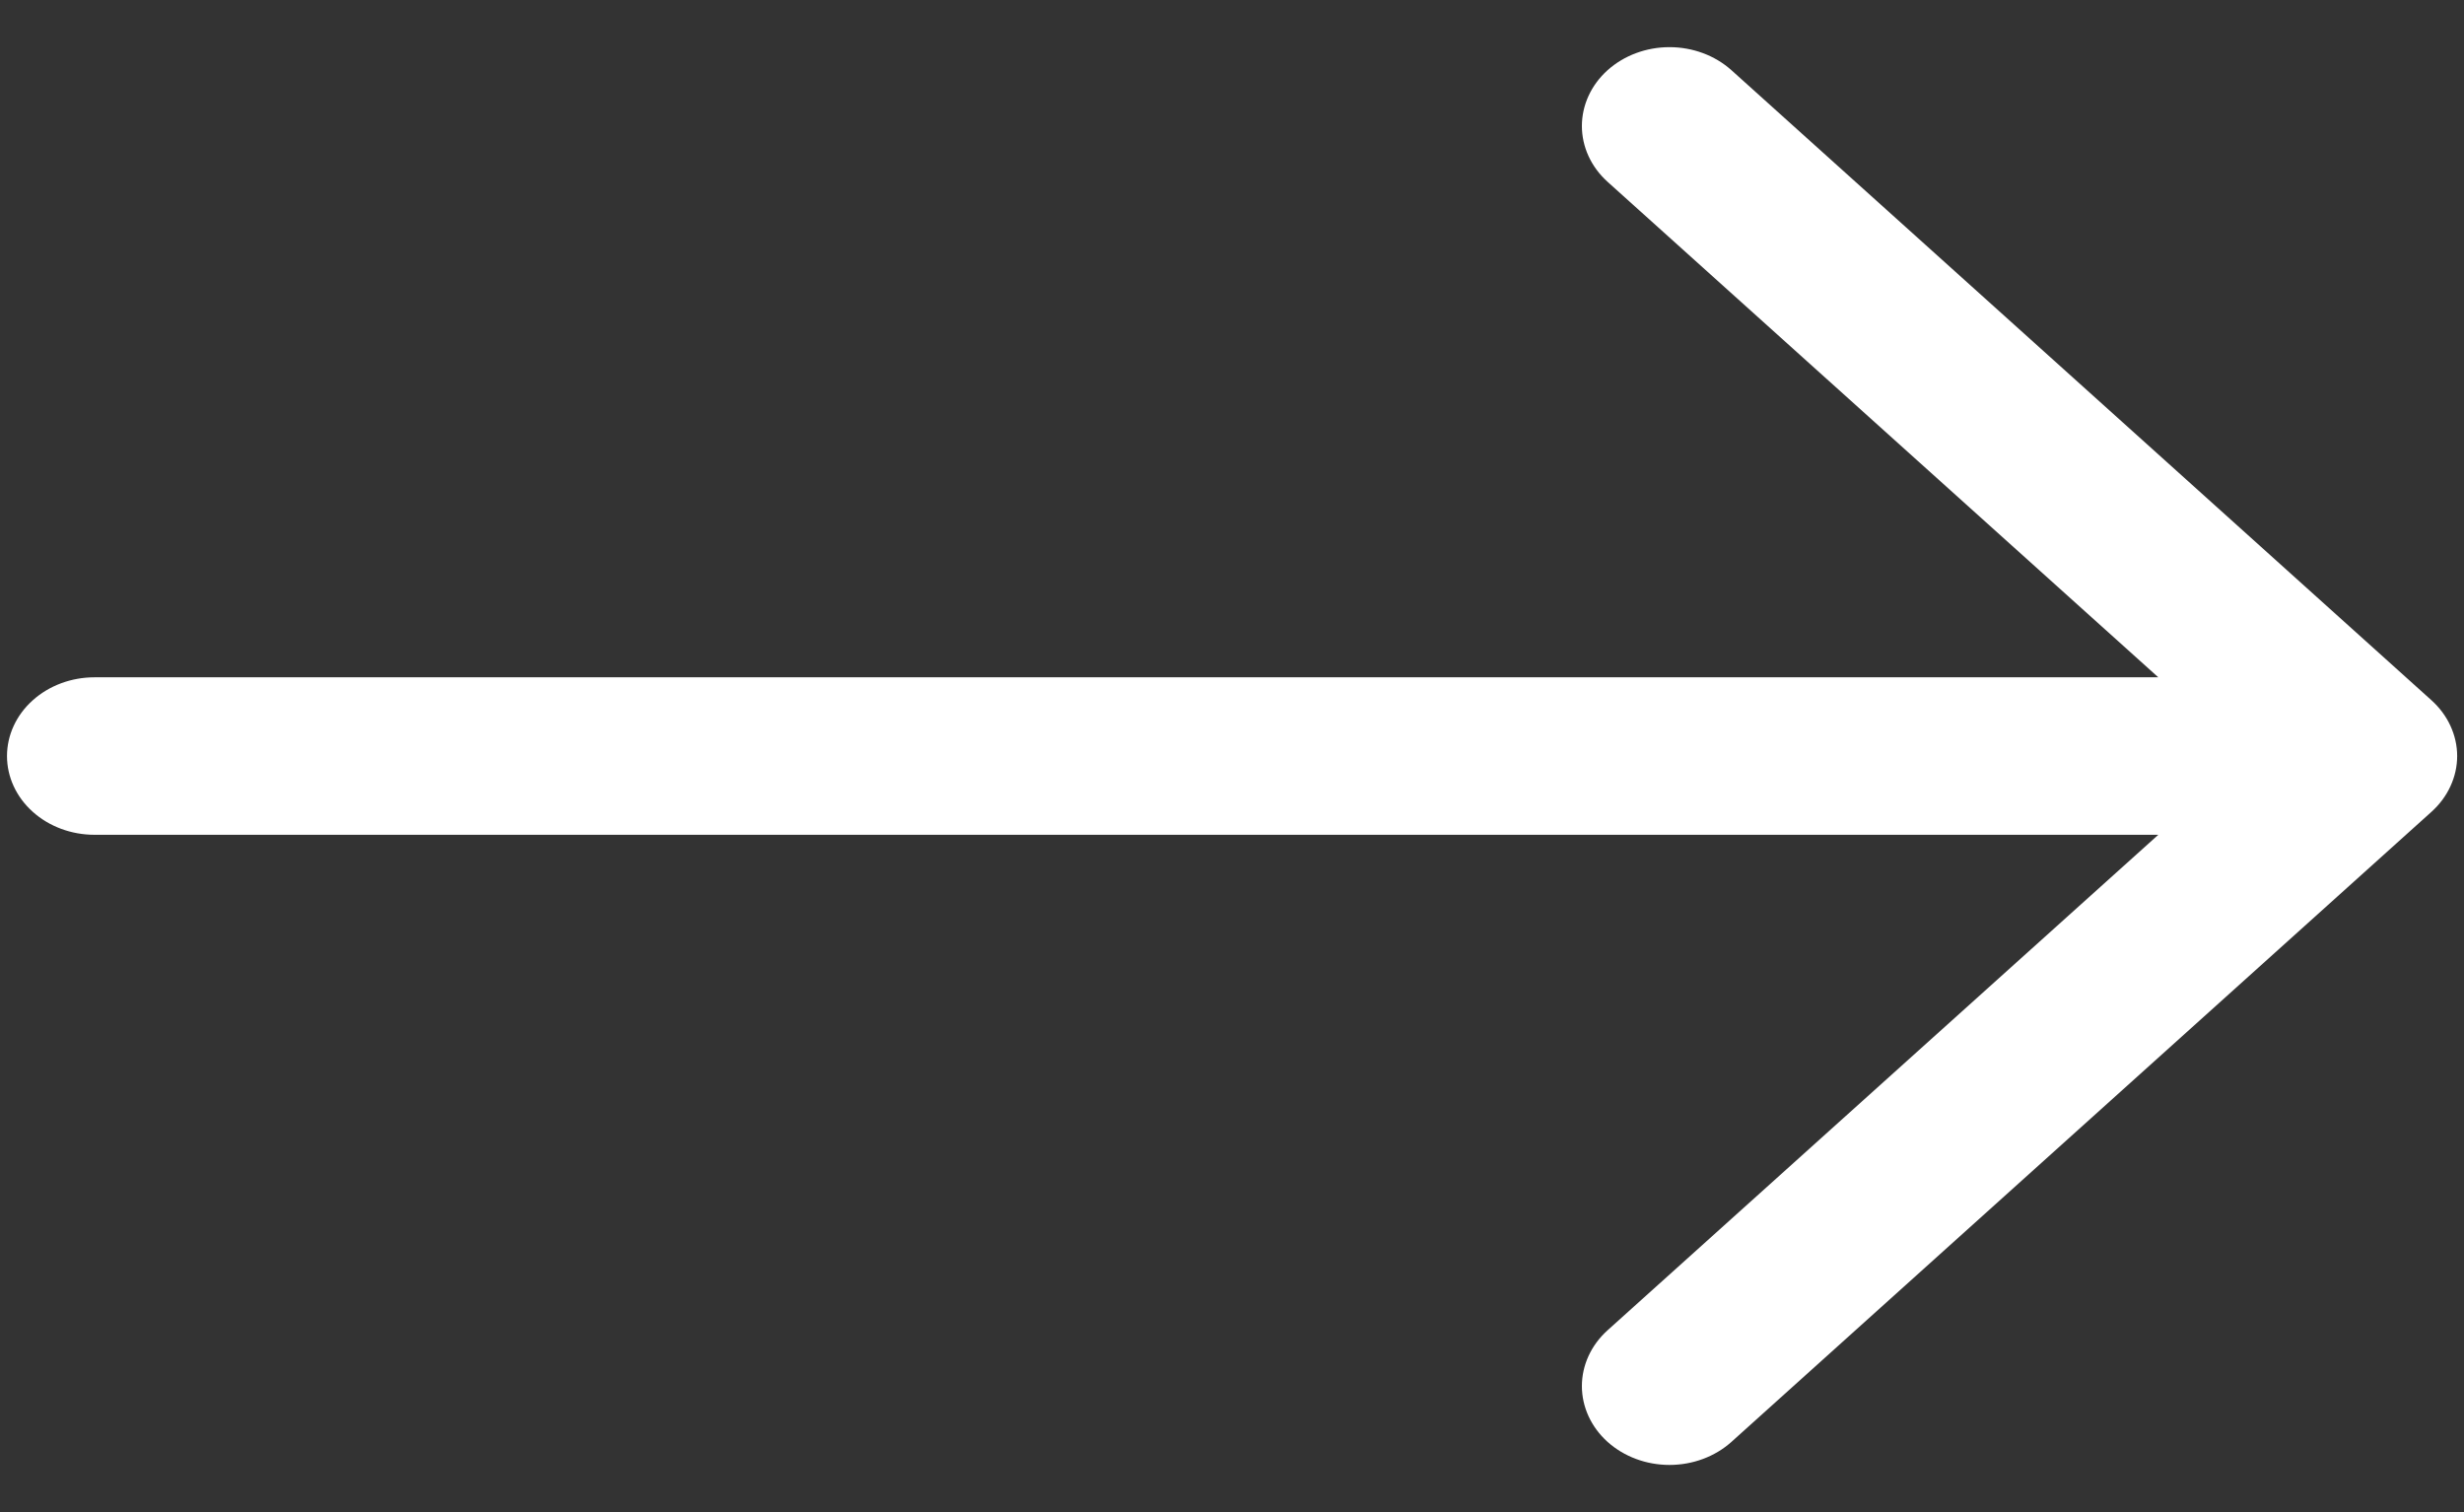 <svg width="44" height="27" viewBox="0 0 44 27" fill="none" xmlns="http://www.w3.org/2000/svg">
<rect x="0" y="0" width="44" height="27" fill="#333333" stroke="none"/>
<path fill-rule="evenodd" clip-rule="evenodd" d="M0.125 13.5C0.125 13.127 0.29 12.769 0.583 12.506C0.876 12.242 1.273 12.094 1.688 12.094H38.541L28.706 3.246C28.413 2.982 28.248 2.623 28.248 2.25C28.248 1.877 28.413 1.518 28.706 1.254C29 0.99 29.398 0.842 29.812 0.842C30.227 0.842 30.625 0.99 30.919 1.254L43.419 12.504C43.564 12.635 43.68 12.79 43.758 12.961C43.837 13.132 43.878 13.315 43.878 13.5C43.878 13.685 43.837 13.868 43.758 14.039C43.68 14.21 43.564 14.365 43.419 14.496L30.919 25.746C30.625 26.01 30.227 26.158 29.812 26.158C29.398 26.158 29 26.01 28.706 25.746C28.413 25.482 28.248 25.123 28.248 24.75C28.248 24.377 28.413 24.018 28.706 23.754L38.541 14.906H1.688C1.273 14.906 0.876 14.758 0.583 14.494C0.29 14.231 0.125 13.873 0.125 13.5Z" fill="white"/>
</svg>
